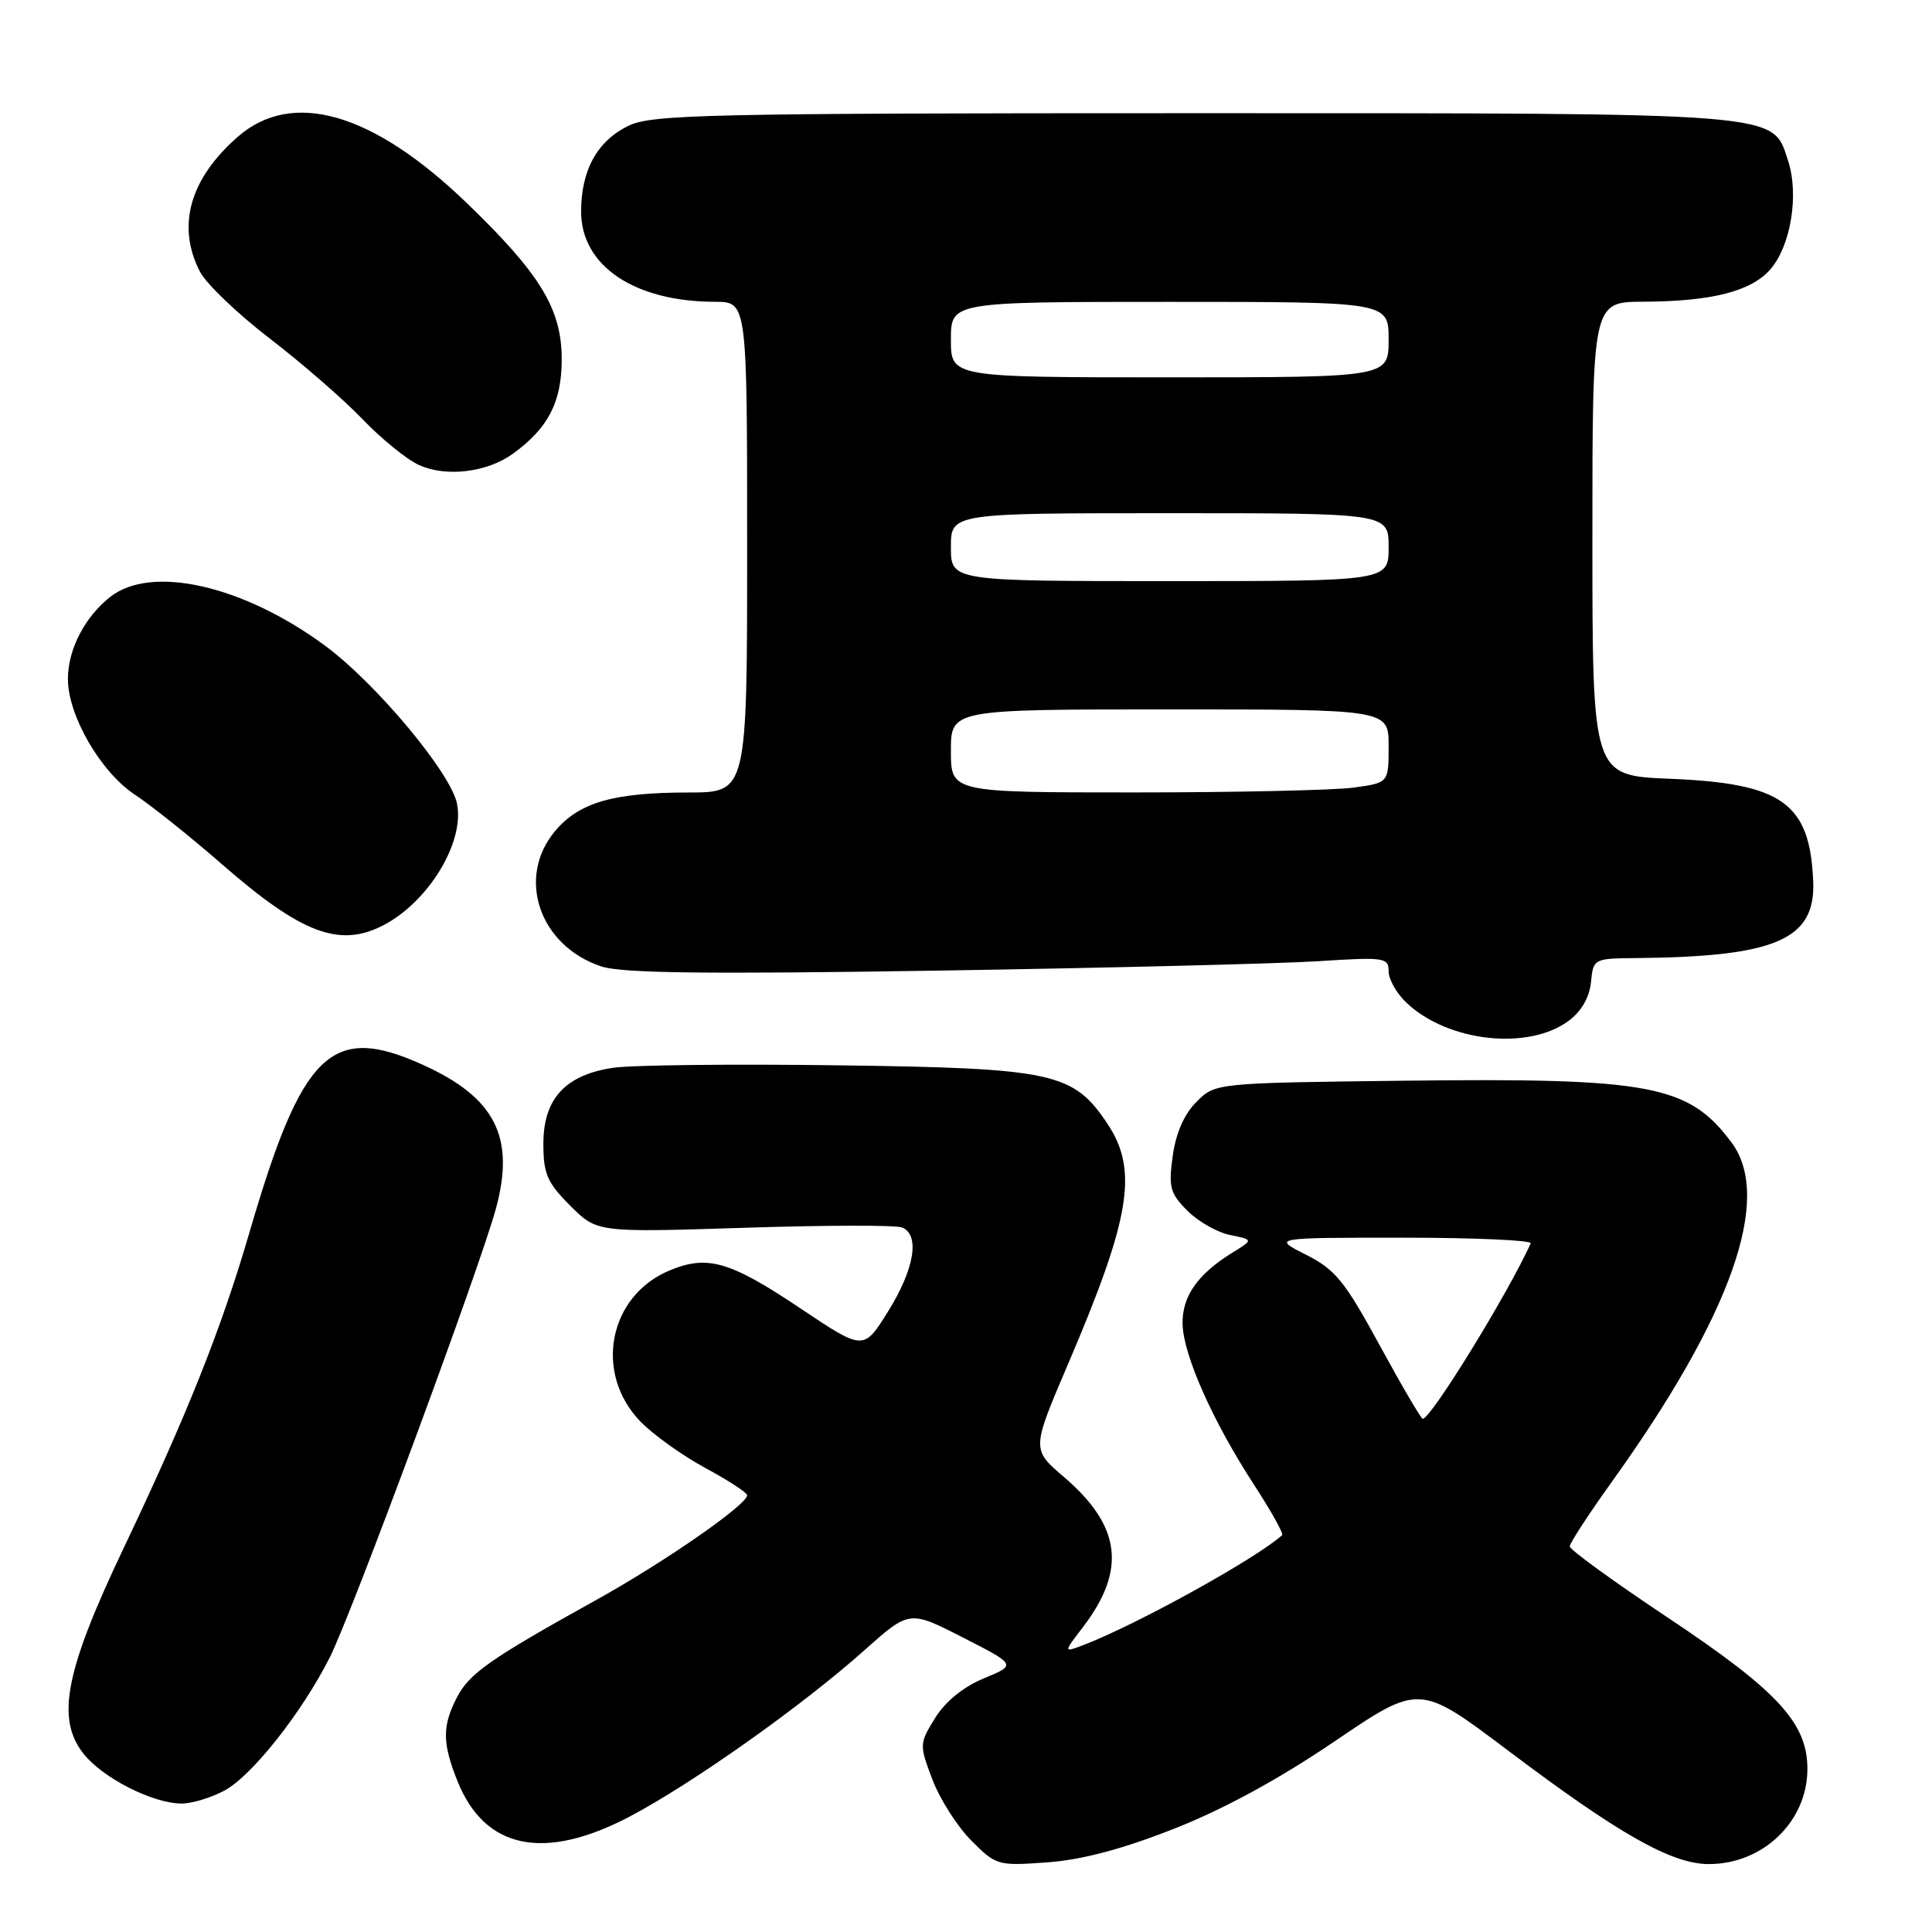 <?xml version="1.0" encoding="UTF-8" standalone="no"?>
<!DOCTYPE svg PUBLIC "-//W3C//DTD SVG 1.1//EN" "http://www.w3.org/Graphics/SVG/1.1/DTD/svg11.dtd" >
<svg xmlns="http://www.w3.org/2000/svg" xmlns:xlink="http://www.w3.org/1999/xlink" version="1.1" viewBox="0 0 256 256">
 <g >
 <path fill="currentColor"
d=" M 155.54 242.33 C 162.11 239.75 169.49 235.73 176.84 230.74 C 188.08 223.11 188.08 223.11 199.79 231.93 C 214.56 243.07 221.52 247.00 226.43 247.00 C 233.62 247.00 239.48 241.35 239.49 234.42 C 239.50 228.30 235.60 224.07 220.90 214.28 C 213.81 209.56 208.00 205.34 208.00 204.91 C 208.00 204.47 210.52 200.61 213.59 196.33 C 229.44 174.23 234.91 158.73 229.44 151.39 C 223.74 143.75 218.77 142.81 186.03 143.20 C 161.04 143.50 161.04 143.50 158.53 146.01 C 156.90 147.64 155.81 150.14 155.39 153.18 C 154.82 157.31 155.04 158.13 157.35 160.44 C 158.78 161.87 161.33 163.32 163.02 163.65 C 166.09 164.27 166.09 164.27 163.29 165.99 C 158.66 168.85 156.60 171.82 156.70 175.49 C 156.82 179.62 160.71 188.35 166.19 196.78 C 168.44 200.23 170.10 203.22 169.89 203.41 C 166.53 206.48 150.54 215.32 143.50 218.00 C 140.91 218.98 140.91 218.98 143.50 215.60 C 149.29 208.00 148.55 202.20 140.98 195.71 C 136.69 192.05 136.69 192.05 141.51 180.77 C 149.82 161.34 150.85 155.07 146.74 148.90 C 142.22 142.11 139.58 141.54 111.09 141.16 C 97.12 140.97 83.68 141.12 81.22 141.49 C 74.90 142.44 72.00 145.60 72.00 151.55 C 72.00 155.54 72.50 156.70 75.56 159.76 C 79.11 163.31 79.11 163.31 98.55 162.69 C 109.25 162.34 118.67 162.32 119.50 162.64 C 121.93 163.57 121.19 168.12 117.70 173.73 C 114.44 178.97 114.44 178.97 106.20 173.46 C 96.70 167.09 93.76 166.24 88.70 168.35 C 80.62 171.73 78.66 181.96 84.86 188.36 C 86.56 190.11 90.43 192.88 93.47 194.52 C 96.51 196.16 98.99 197.78 99.00 198.13 C 99.00 199.38 88.10 206.95 79.01 212.00 C 64.90 219.83 62.19 221.73 60.53 224.94 C 58.59 228.70 58.60 230.97 60.61 235.99 C 64.24 245.07 72.15 246.67 83.54 240.65 C 91.91 236.21 106.27 226.04 114.50 218.70 C 120.50 213.35 120.50 213.35 127.59 216.98 C 134.69 220.60 134.69 220.60 130.37 222.39 C 127.64 223.52 125.27 225.45 123.91 227.64 C 121.81 231.05 121.80 231.19 123.55 235.80 C 124.53 238.39 126.85 242.02 128.70 243.88 C 131.99 247.19 132.21 247.25 138.78 246.77 C 143.35 246.44 148.71 245.02 155.54 242.33 Z  M 29.76 237.25 C 33.40 235.28 39.98 226.96 43.69 219.63 C 46.58 213.92 63.58 167.99 65.72 160.12 C 68.28 150.66 65.62 145.43 56.00 141.08 C 43.89 135.60 40.04 139.34 33.04 163.35 C 29.34 176.05 24.79 187.47 16.37 205.16 C 8.62 221.45 7.40 227.74 11.07 232.38 C 13.61 235.59 20.19 238.94 24.02 238.98 C 25.40 238.99 27.98 238.21 29.76 237.25 Z  M 207.86 135.26 C 209.54 134.02 210.61 132.15 210.81 130.15 C 211.12 127.03 211.18 127.00 216.81 126.95 C 235.29 126.78 240.56 124.50 240.26 116.83 C 239.84 106.41 236.19 103.79 221.25 103.19 C 211.00 102.77 211.00 102.77 211.00 71.39 C 211.00 40.00 211.00 40.00 217.75 39.98 C 226.82 39.94 232.07 38.60 234.60 35.67 C 237.31 32.53 238.40 25.75 236.92 21.27 C 234.80 14.83 236.93 15.00 157.93 15.00 C 94.17 15.00 86.45 15.17 83.36 16.63 C 79.17 18.62 77.00 22.52 77.00 28.03 C 77.00 35.22 84.06 39.98 94.75 39.99 C 99.00 40.00 99.00 40.00 99.00 72.50 C 99.00 105.00 99.00 105.00 91.25 105.01 C 81.29 105.01 76.75 106.32 73.56 110.11 C 68.37 116.28 71.47 125.35 79.69 128.06 C 82.40 128.96 93.70 129.09 124.41 128.61 C 147.01 128.25 169.66 127.69 174.75 127.36 C 183.45 126.80 184.00 126.88 184.00 128.71 C 184.00 129.78 185.08 131.67 186.41 132.91 C 191.90 138.07 202.52 139.23 207.86 135.26 Z  M 50.80 122.60 C 56.77 119.49 61.54 111.67 60.57 106.55 C 59.81 102.48 49.80 90.49 42.98 85.49 C 32.16 77.54 20.05 74.81 14.61 79.09 C 11.22 81.76 9.00 86.06 9.00 89.98 C 9.00 94.81 13.33 102.29 17.86 105.29 C 20.07 106.75 25.25 110.89 29.39 114.50 C 39.94 123.71 44.99 125.62 50.80 122.60 Z  M 67.94 60.14 C 72.64 56.74 74.43 53.29 74.43 47.60 C 74.43 40.96 71.61 36.31 61.89 26.94 C 49.41 14.89 38.71 11.80 31.48 18.15 C 25.12 23.73 23.38 29.97 26.50 36.01 C 27.33 37.61 31.49 41.59 35.75 44.86 C 40.01 48.13 45.52 52.92 48.00 55.51 C 50.48 58.10 53.85 60.85 55.50 61.61 C 59.08 63.25 64.51 62.61 67.94 60.14 Z  M 182.81 178.25 C 178.17 169.73 176.94 168.22 173.04 166.25 C 168.58 164.00 168.58 164.00 185.87 164.00 C 195.38 164.00 203.01 164.34 202.83 164.75 C 199.81 171.42 189.61 188.00 188.52 188.00 C 188.30 188.00 185.73 183.61 182.81 178.25 Z  M 126.00 99.50 C 126.00 94.00 126.00 94.00 155.00 94.00 C 184.00 94.00 184.00 94.00 184.00 98.86 C 184.00 103.73 184.00 103.73 179.36 104.36 C 176.81 104.71 163.76 105.00 150.36 105.00 C 126.00 105.00 126.00 105.00 126.00 99.50 Z  M 126.00 72.50 C 126.00 68.00 126.00 68.00 155.00 68.00 C 184.00 68.00 184.00 68.00 184.00 72.50 C 184.00 77.00 184.00 77.00 155.00 77.00 C 126.00 77.00 126.00 77.00 126.00 72.50 Z  M 126.00 45.00 C 126.00 40.00 126.00 40.00 155.00 40.00 C 184.00 40.00 184.00 40.00 184.00 45.00 C 184.00 50.00 184.00 50.00 155.00 50.00 C 126.00 50.00 126.00 50.00 126.00 45.00 Z "/>
</g>
</svg>